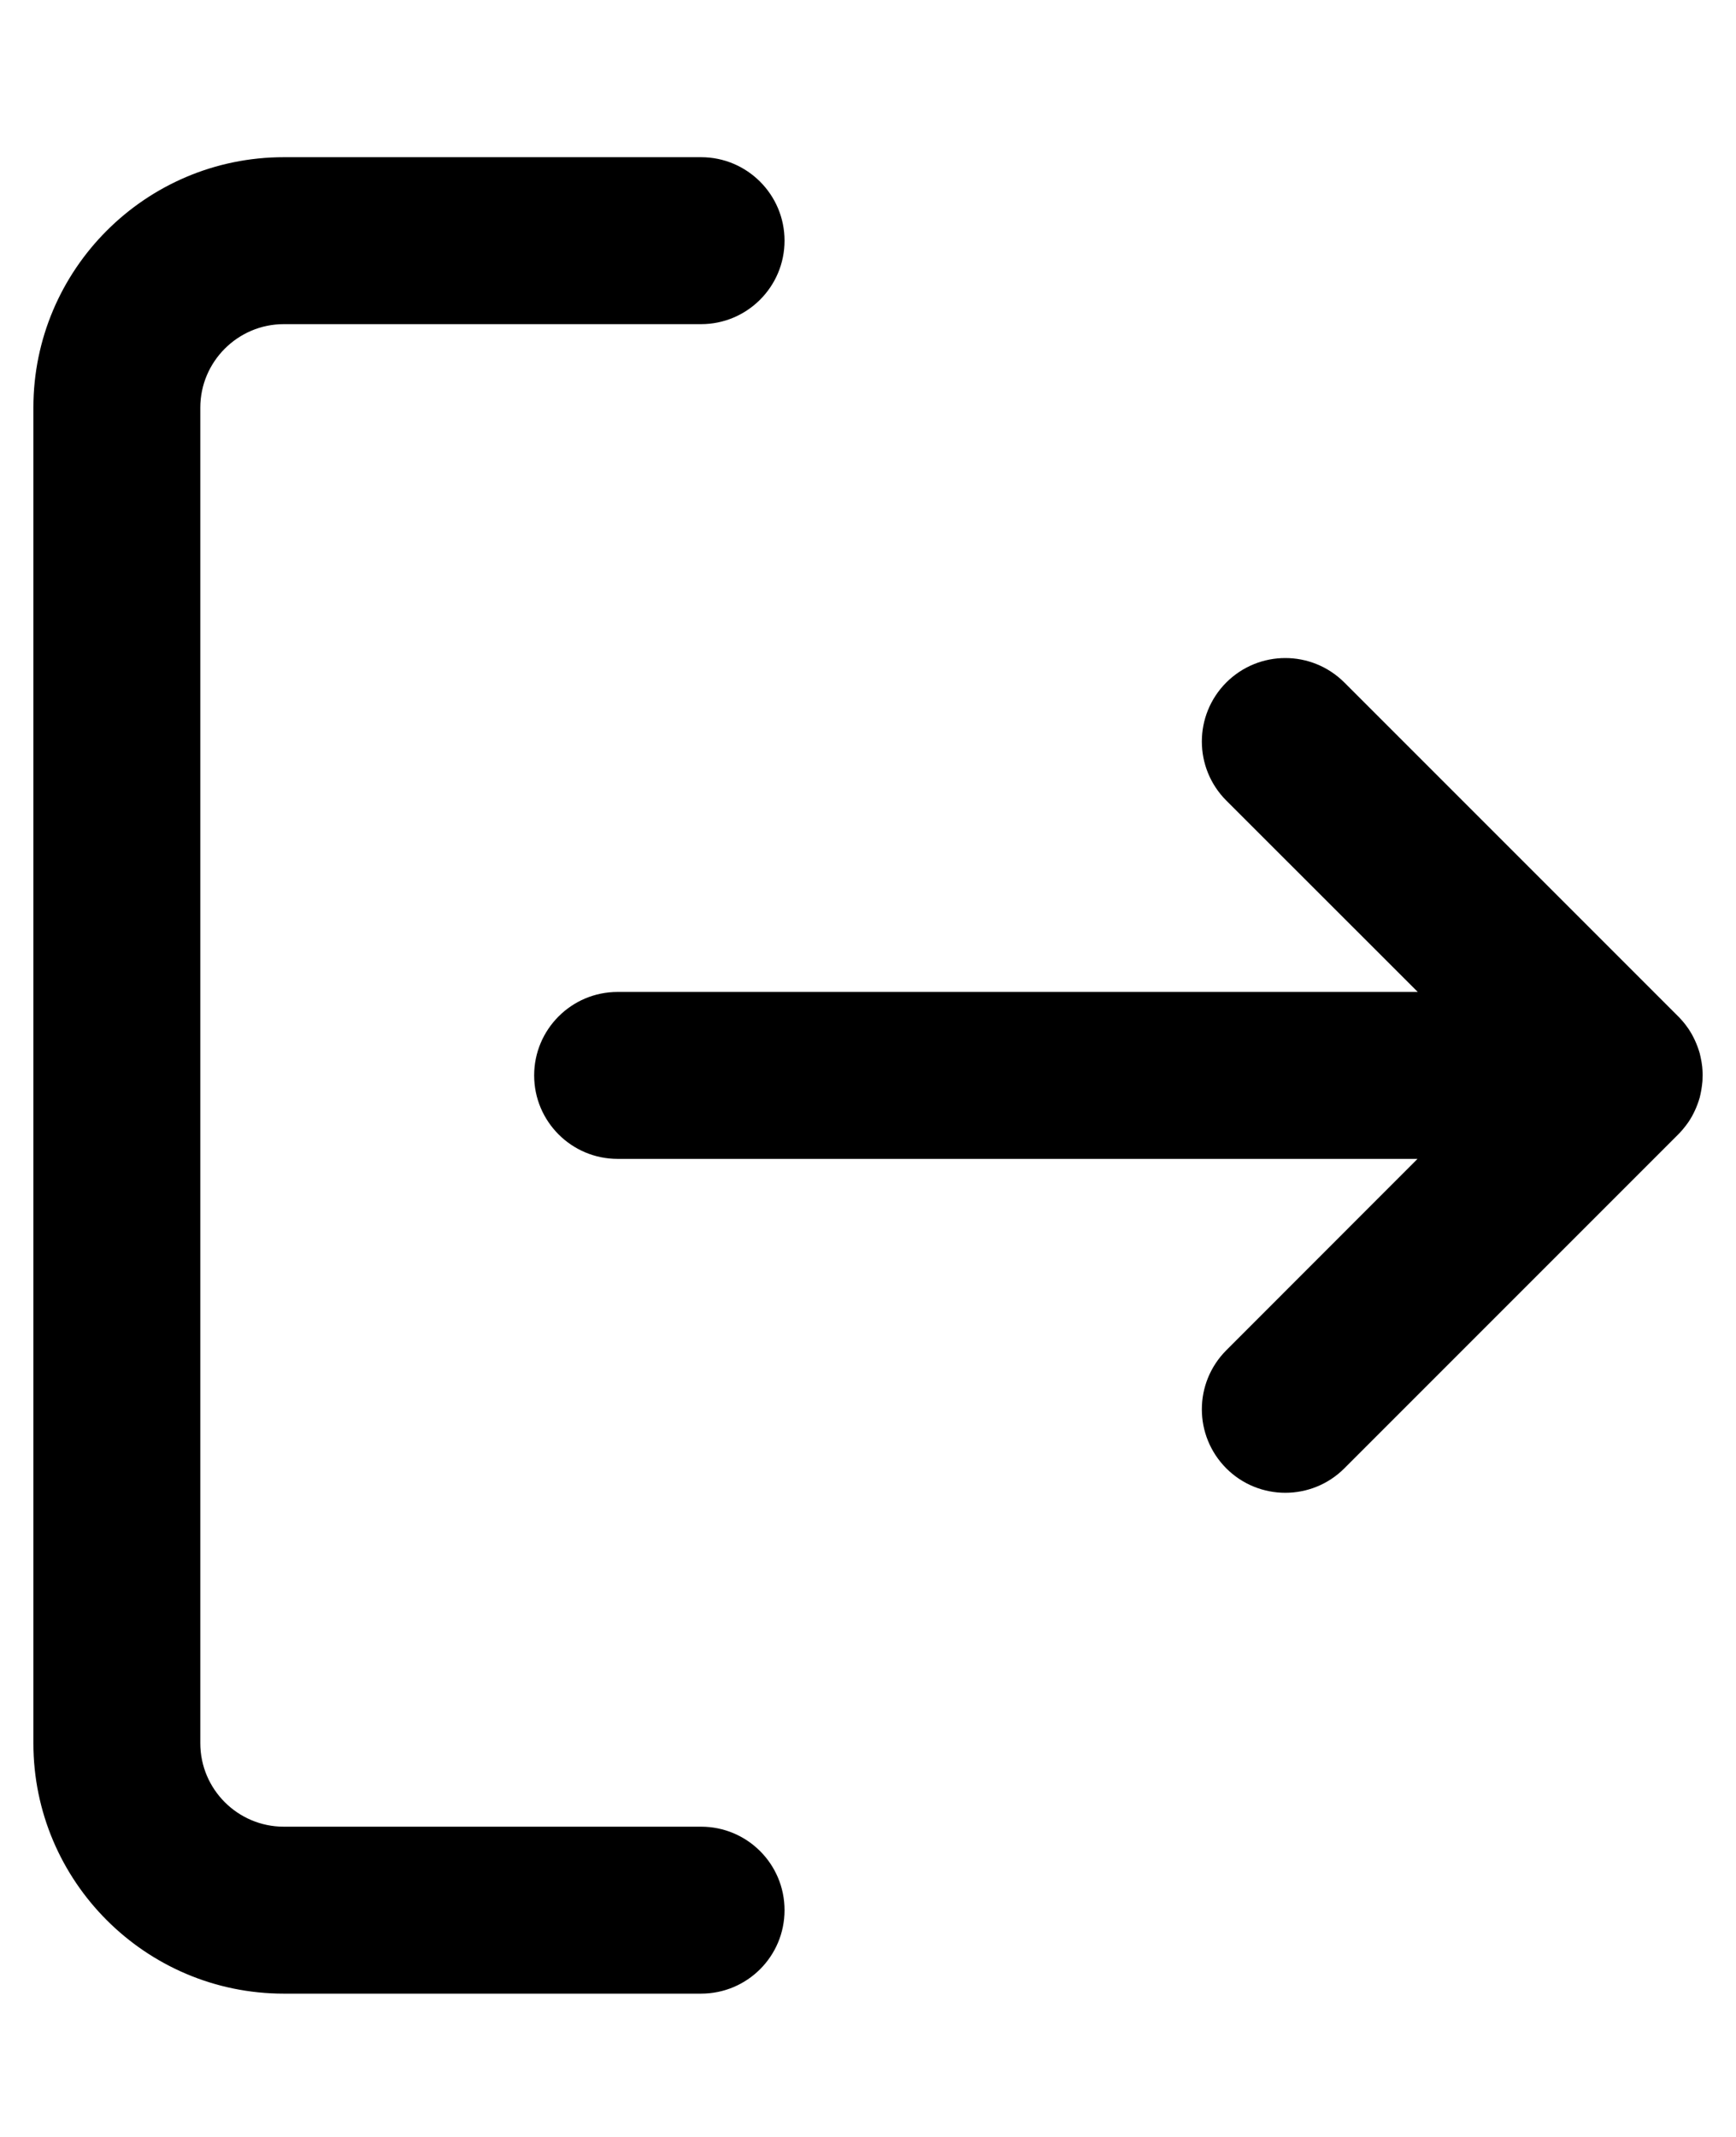 <?xml version="1.0" encoding="UTF-8"?>
<svg fill="currentColor" width="13px" height="16px" viewBox="0 0 13 16" version="1.1" xmlns="http://www.w3.org/2000/svg" xmlns:xlink="http://www.w3.org/1999/xlink">
    <defs>
        <path d="M5.25,0.625 C5.595,0.625 5.875,0.905 5.875,1.25 C5.875,1.595 5.595,1.875 5.25,1.875 L2.125,1.875 C1.781,1.875 1.5,2.156 1.5,2.5 L1.5,12.5 C1.5,12.845 1.781,13.125 2.125,13.125 L5.25,13.125 C5.595,13.125 5.875,13.404 5.875,13.75 C5.875,14.096 5.595,14.375 5.25,14.375 L2.125,14.375 C1.091,14.375 0.25,13.534 0.25,12.5 L0.25,2.5 C0.25,1.466 1.091,0.625 2.125,0.625 L5.25,0.625 Z M10.067,4.558 L12.567,7.058 L12.577,7.068 C12.594,7.086 12.61,7.105 12.625,7.124 L12.567,7.058 C12.596,7.087 12.622,7.119 12.644,7.151 C12.681,7.206 12.709,7.268 12.728,7.333 C12.73,7.342 12.732,7.351 12.734,7.359 C12.74,7.384 12.744,7.409 12.747,7.435 C12.748,7.444 12.748,7.452 12.749,7.461 C12.75,7.473 12.75,7.487 12.75,7.5 L12.749,7.539 C12.748,7.548 12.748,7.556 12.747,7.564 L12.75,7.5 C12.75,7.548 12.744,7.596 12.734,7.641 C12.732,7.649 12.73,7.658 12.728,7.667 C12.709,7.732 12.681,7.794 12.644,7.849 C12.638,7.858 12.631,7.866 12.625,7.875 C12.61,7.895 12.594,7.914 12.577,7.932 C12.574,7.935 12.57,7.938 12.567,7.942 L10.067,10.442 C9.945,10.564 9.785,10.625 9.625,10.625 C9.465,10.625 9.305,10.564 9.183,10.442 C8.939,10.197 8.939,9.803 9.183,9.558 L10.615,8.125 L4.625,8.125 C4.28,8.125 4,7.845 4,7.5 C4,7.155 4.28,6.875 4.625,6.875 L10.617,6.875 L9.183,5.442 C8.939,5.197 8.939,4.803 9.183,4.558 C9.428,4.314 9.822,4.314 10.067,4.558 Z" id="path-1"></path>
    </defs>
    <g  stroke="none" stroke-width="1" fill="currentColor">
        <g  transform="translate(-40, -914)">
            <g transform="translate(39, 914)">
                <g transform="translate(1, 0.552)">
                    <mask  fill="currentColor">
                        <use xlink:href="#path-1"></use>
                    </mask>
                    <use fill="currentColor" xlink:href="#path-1"></use>
                </g>
            </g>
        </g>
    </g>
</svg>
